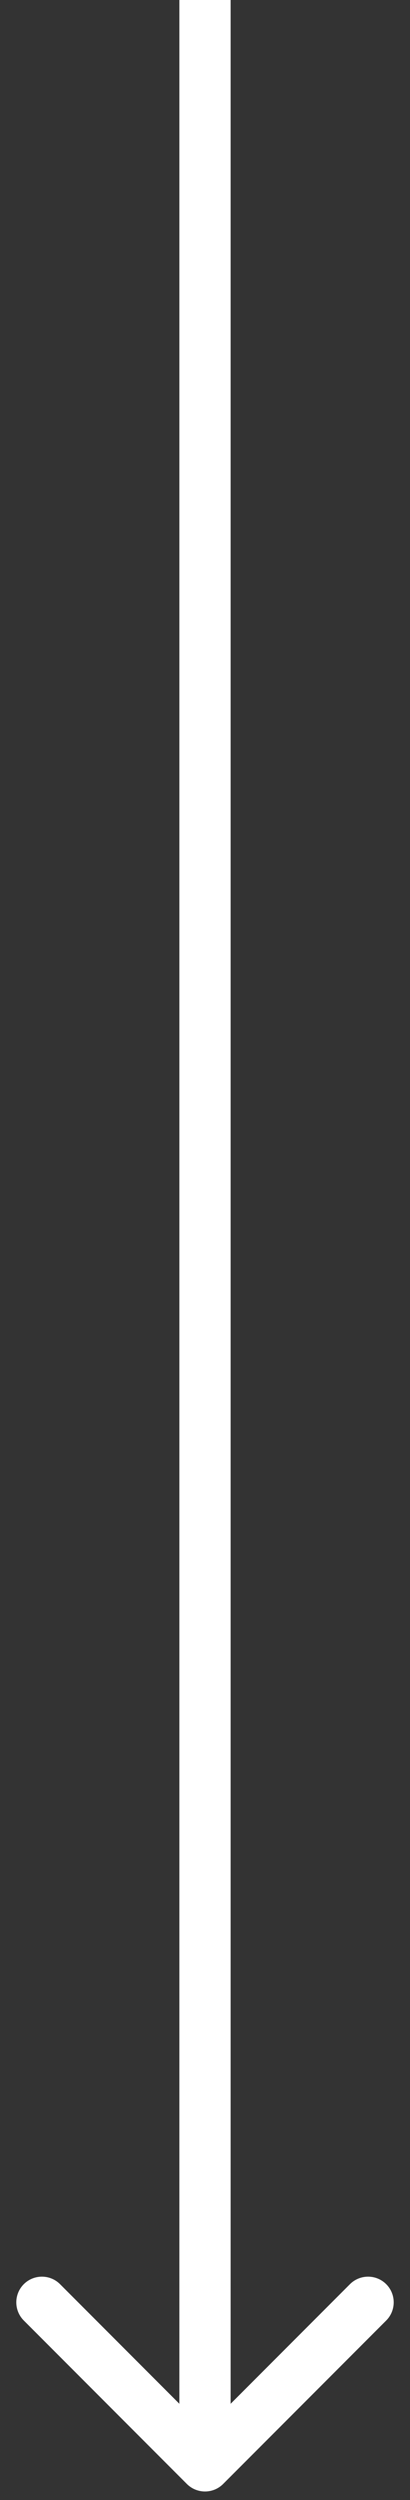 <svg width="24" height="146" viewBox="0 0 24 146" fill="none" xmlns="http://www.w3.org/2000/svg">
<rect x="0" y="0" width="24" height="146" fill="#333333" stroke="none"/>
<path d="M10.939 145.061C11.525 145.646 12.475 145.646 13.061 145.061L22.607 135.515C23.192 134.929 23.192 133.979 22.607 133.393C22.021 132.808 21.071 132.808 20.485 133.393L12 141.879L3.515 133.393C2.929 132.808 1.979 132.808 1.393 133.393C0.808 133.979 0.808 134.929 1.393 135.515L10.939 145.061ZM10.5 0L10.5 144H13.5L13.5 0L10.5 0Z" fill="white"/>
</svg>
